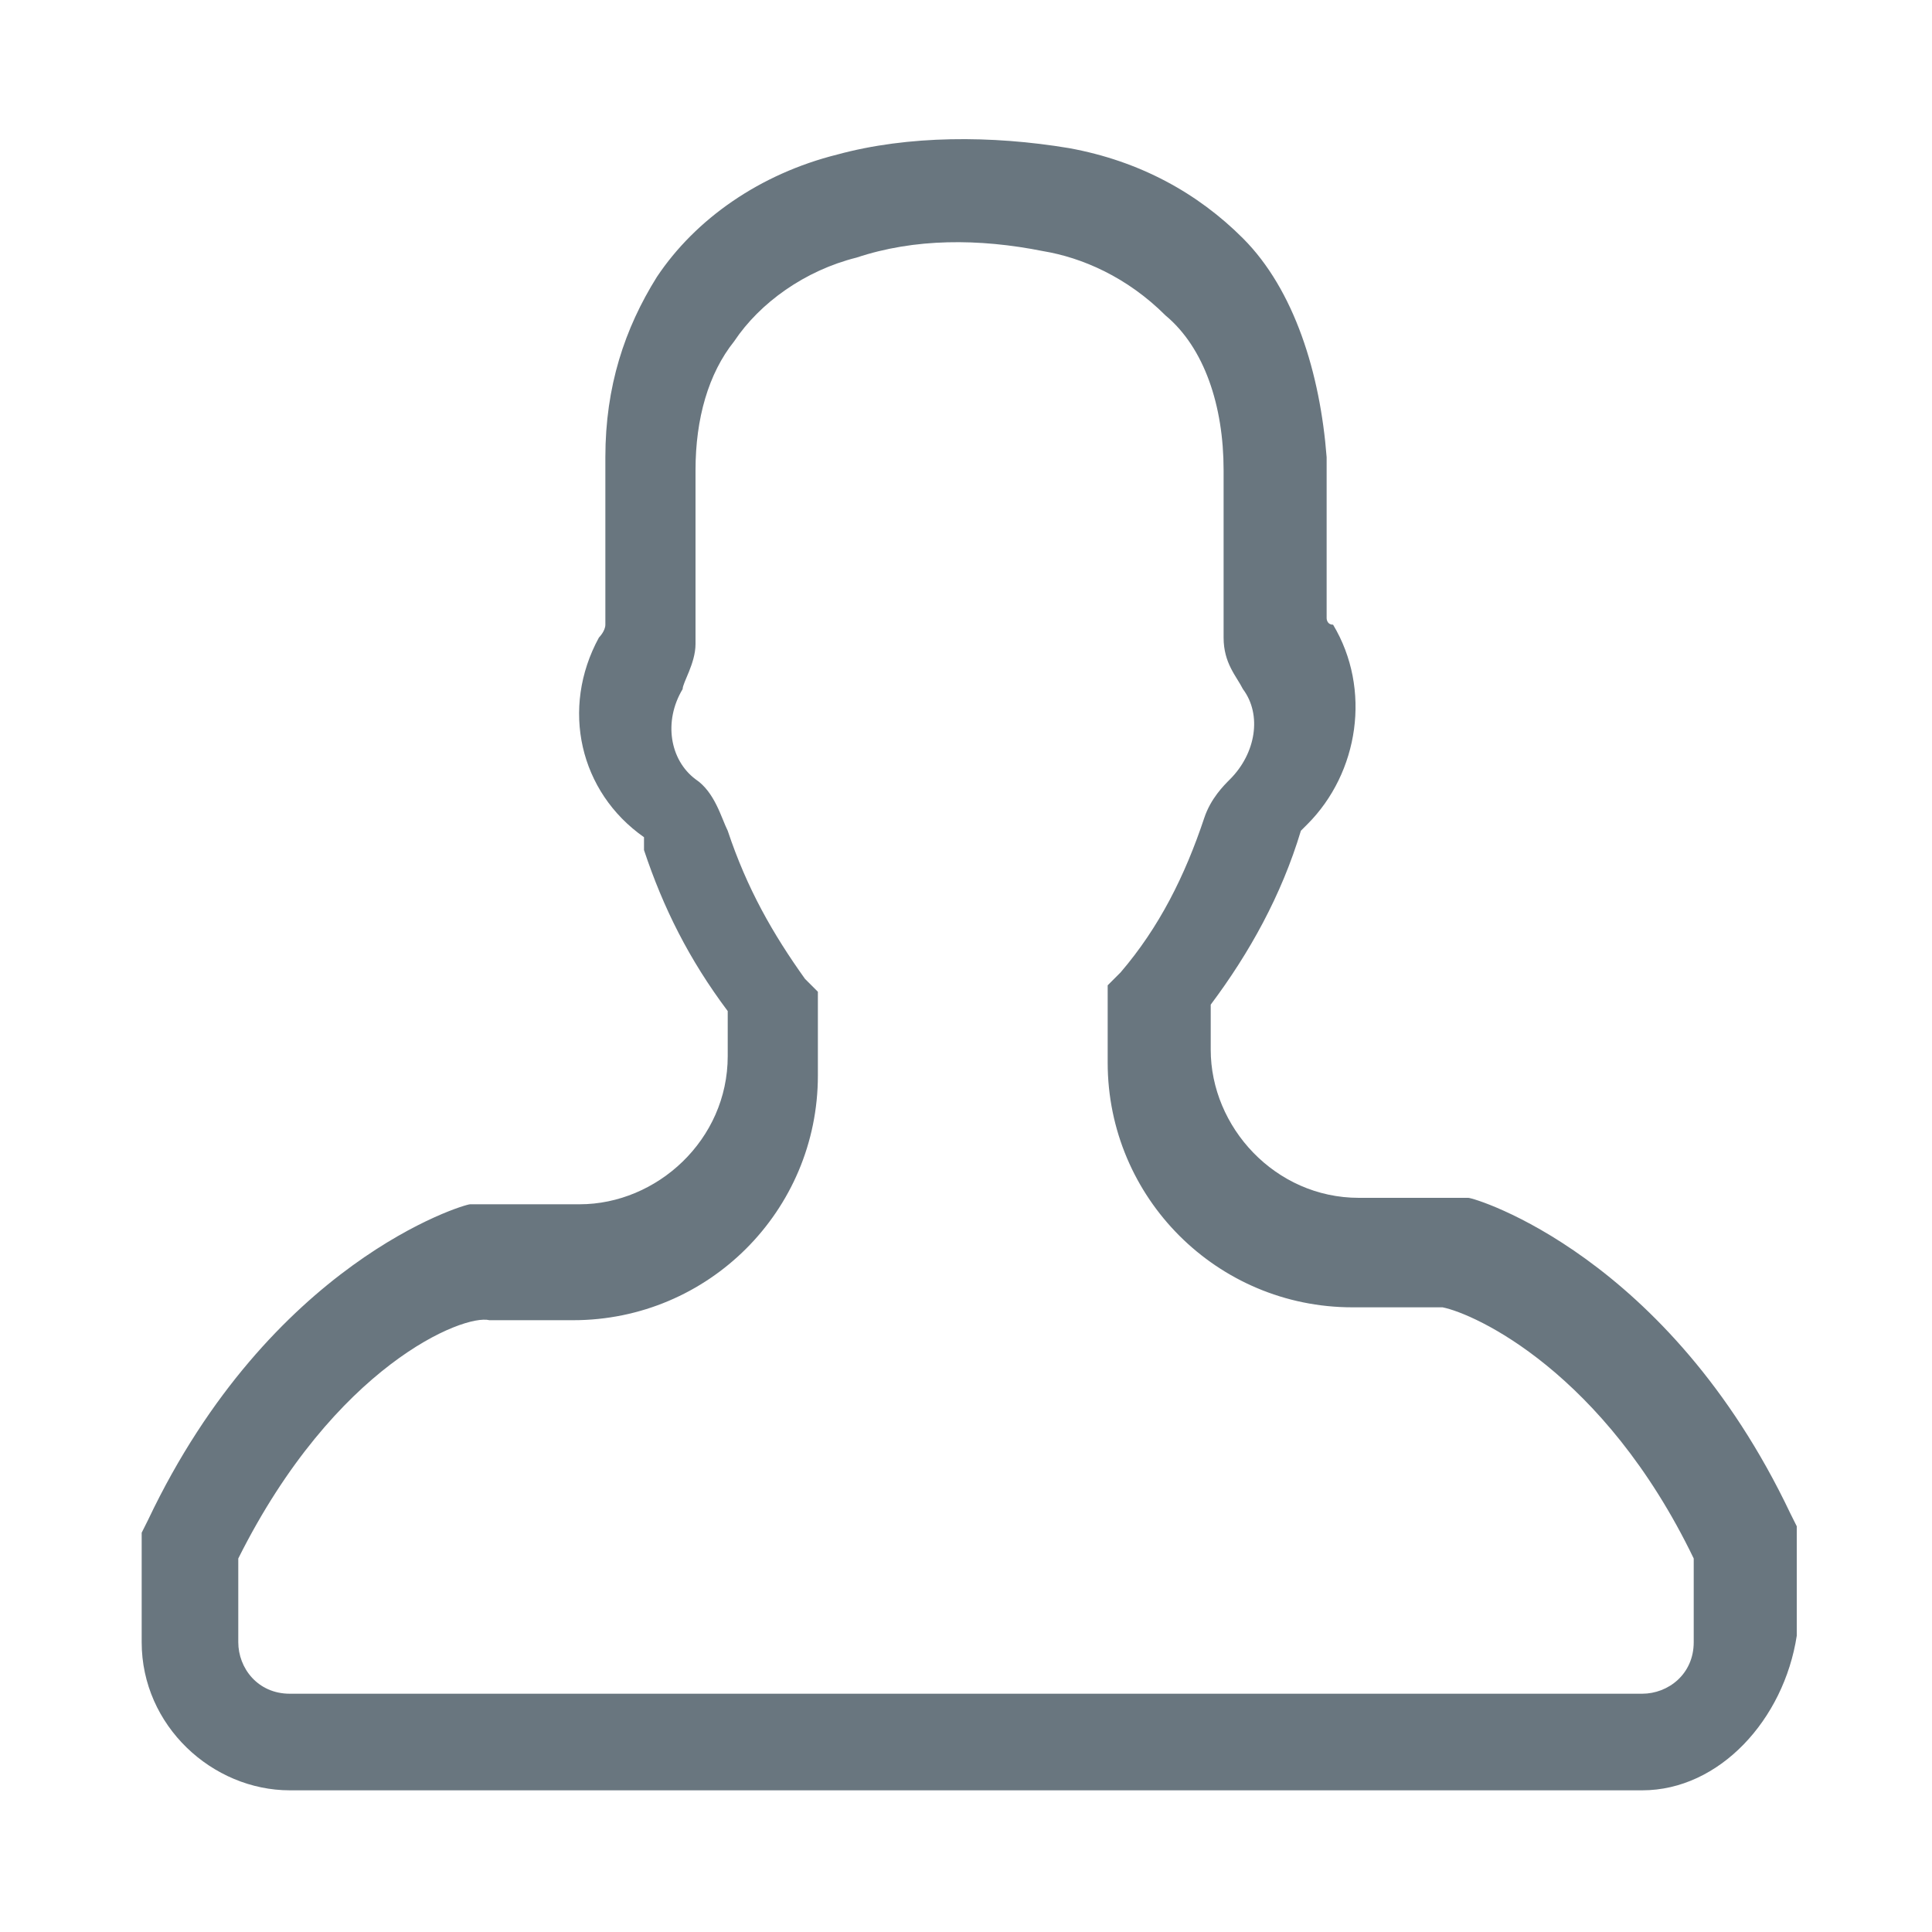 <?xml version="1.0" encoding="utf-8"?>
<!-- Generator: Adobe Illustrator 18.0.0, SVG Export Plug-In . SVG Version: 6.00 Build 0)  -->
<!DOCTYPE svg PUBLIC "-//W3C//DTD SVG 1.1//EN" "http://www.w3.org/Graphics/SVG/1.1/DTD/svg11.dtd">
<svg version="1.1" id="Layer_1" xmlns="http://www.w3.org/2000/svg" xmlns:xlink="http://www.w3.org/1999/xlink" x="0px" y="0px"
	 viewBox="0 0 30 30" enable-background="new 0 0 30 30" xml:space="preserve">
<g>
	<path fill="#69767F" d="M25.5,27.8h-21c-1.2,0-2.3-1-2.3-2.3v-1.7l0.1-0.2c1.9-4,4.9-4.9,5-4.9l0.2,0H9c1.2,0,2.3-1,2.3-2.3v-0.7
		c-0.6-0.8-1-1.6-1.3-2.5l0-0.1c0,0,0,0,0-0.1C9,12.3,8.7,11,9.3,9.9c0,0,0.1-0.1,0.1-0.2l0-0.9c0-0.6,0-1.2,0-1.7
		c0-1.1,0.3-2,0.8-2.8c0.6-0.9,1.6-1.6,2.8-1.9c1.1-0.3,2.4-0.3,3.6-0.1c1.1,0.2,2,0.7,2.7,1.4c0.8,0.8,1.2,2.1,1.3,3.4
		c0,0.6,0,1.2,0,1.9l0,0.6c0,0,0,0.1,0.1,0.1c0.6,1,0.4,2.3-0.4,3.1c0,0-0.1,0.1-0.1,0.1c-0.3,1-0.8,1.9-1.4,2.7v0.7
		c0,1.2,1,2.3,2.3,2.3l1.7,0c0.1,0,3.1,0.9,5,4.9l0.1,0.2v1.7C27.7,26.7,26.7,27.8,25.5,27.8z M3.7,24.2v1.3c0,0.4,0.3,0.8,0.8,0.8
		h21c0.4,0,0.8-0.3,0.8-0.8v-1.3c-1.4-2.9-3.4-3.8-3.9-3.9H21c-2.1,0-3.8-1.7-3.8-3.8v-1.2l0.2-0.2c0.6-0.7,1-1.5,1.3-2.4
		c0.1-0.3,0.3-0.5,0.4-0.6c0.4-0.4,0.5-1,0.2-1.4c-0.1-0.2-0.3-0.4-0.3-0.8V9.1c0-0.6,0-1.2,0-1.8c0-1-0.3-1.9-0.9-2.4
		c-0.6-0.6-1.3-0.9-1.9-1c-1-0.2-2-0.2-2.9,0.1c-0.8,0.2-1.5,0.7-1.9,1.3c-0.4,0.5-0.6,1.2-0.6,2c0,0.5,0,1.1,0,1.7l0,1
		c0,0.3-0.2,0.6-0.2,0.7c-0.3,0.5-0.2,1.1,0.2,1.4c0.3,0.2,0.4,0.6,0.5,0.8c0.3,0.9,0.7,1.6,1.2,2.3l0.2,0.2v1.3
		c0,2.1-1.7,3.8-3.8,3.8H7.6C7.2,20.4,5.2,21.2,3.7,24.2z"/>
</g>
</svg>
